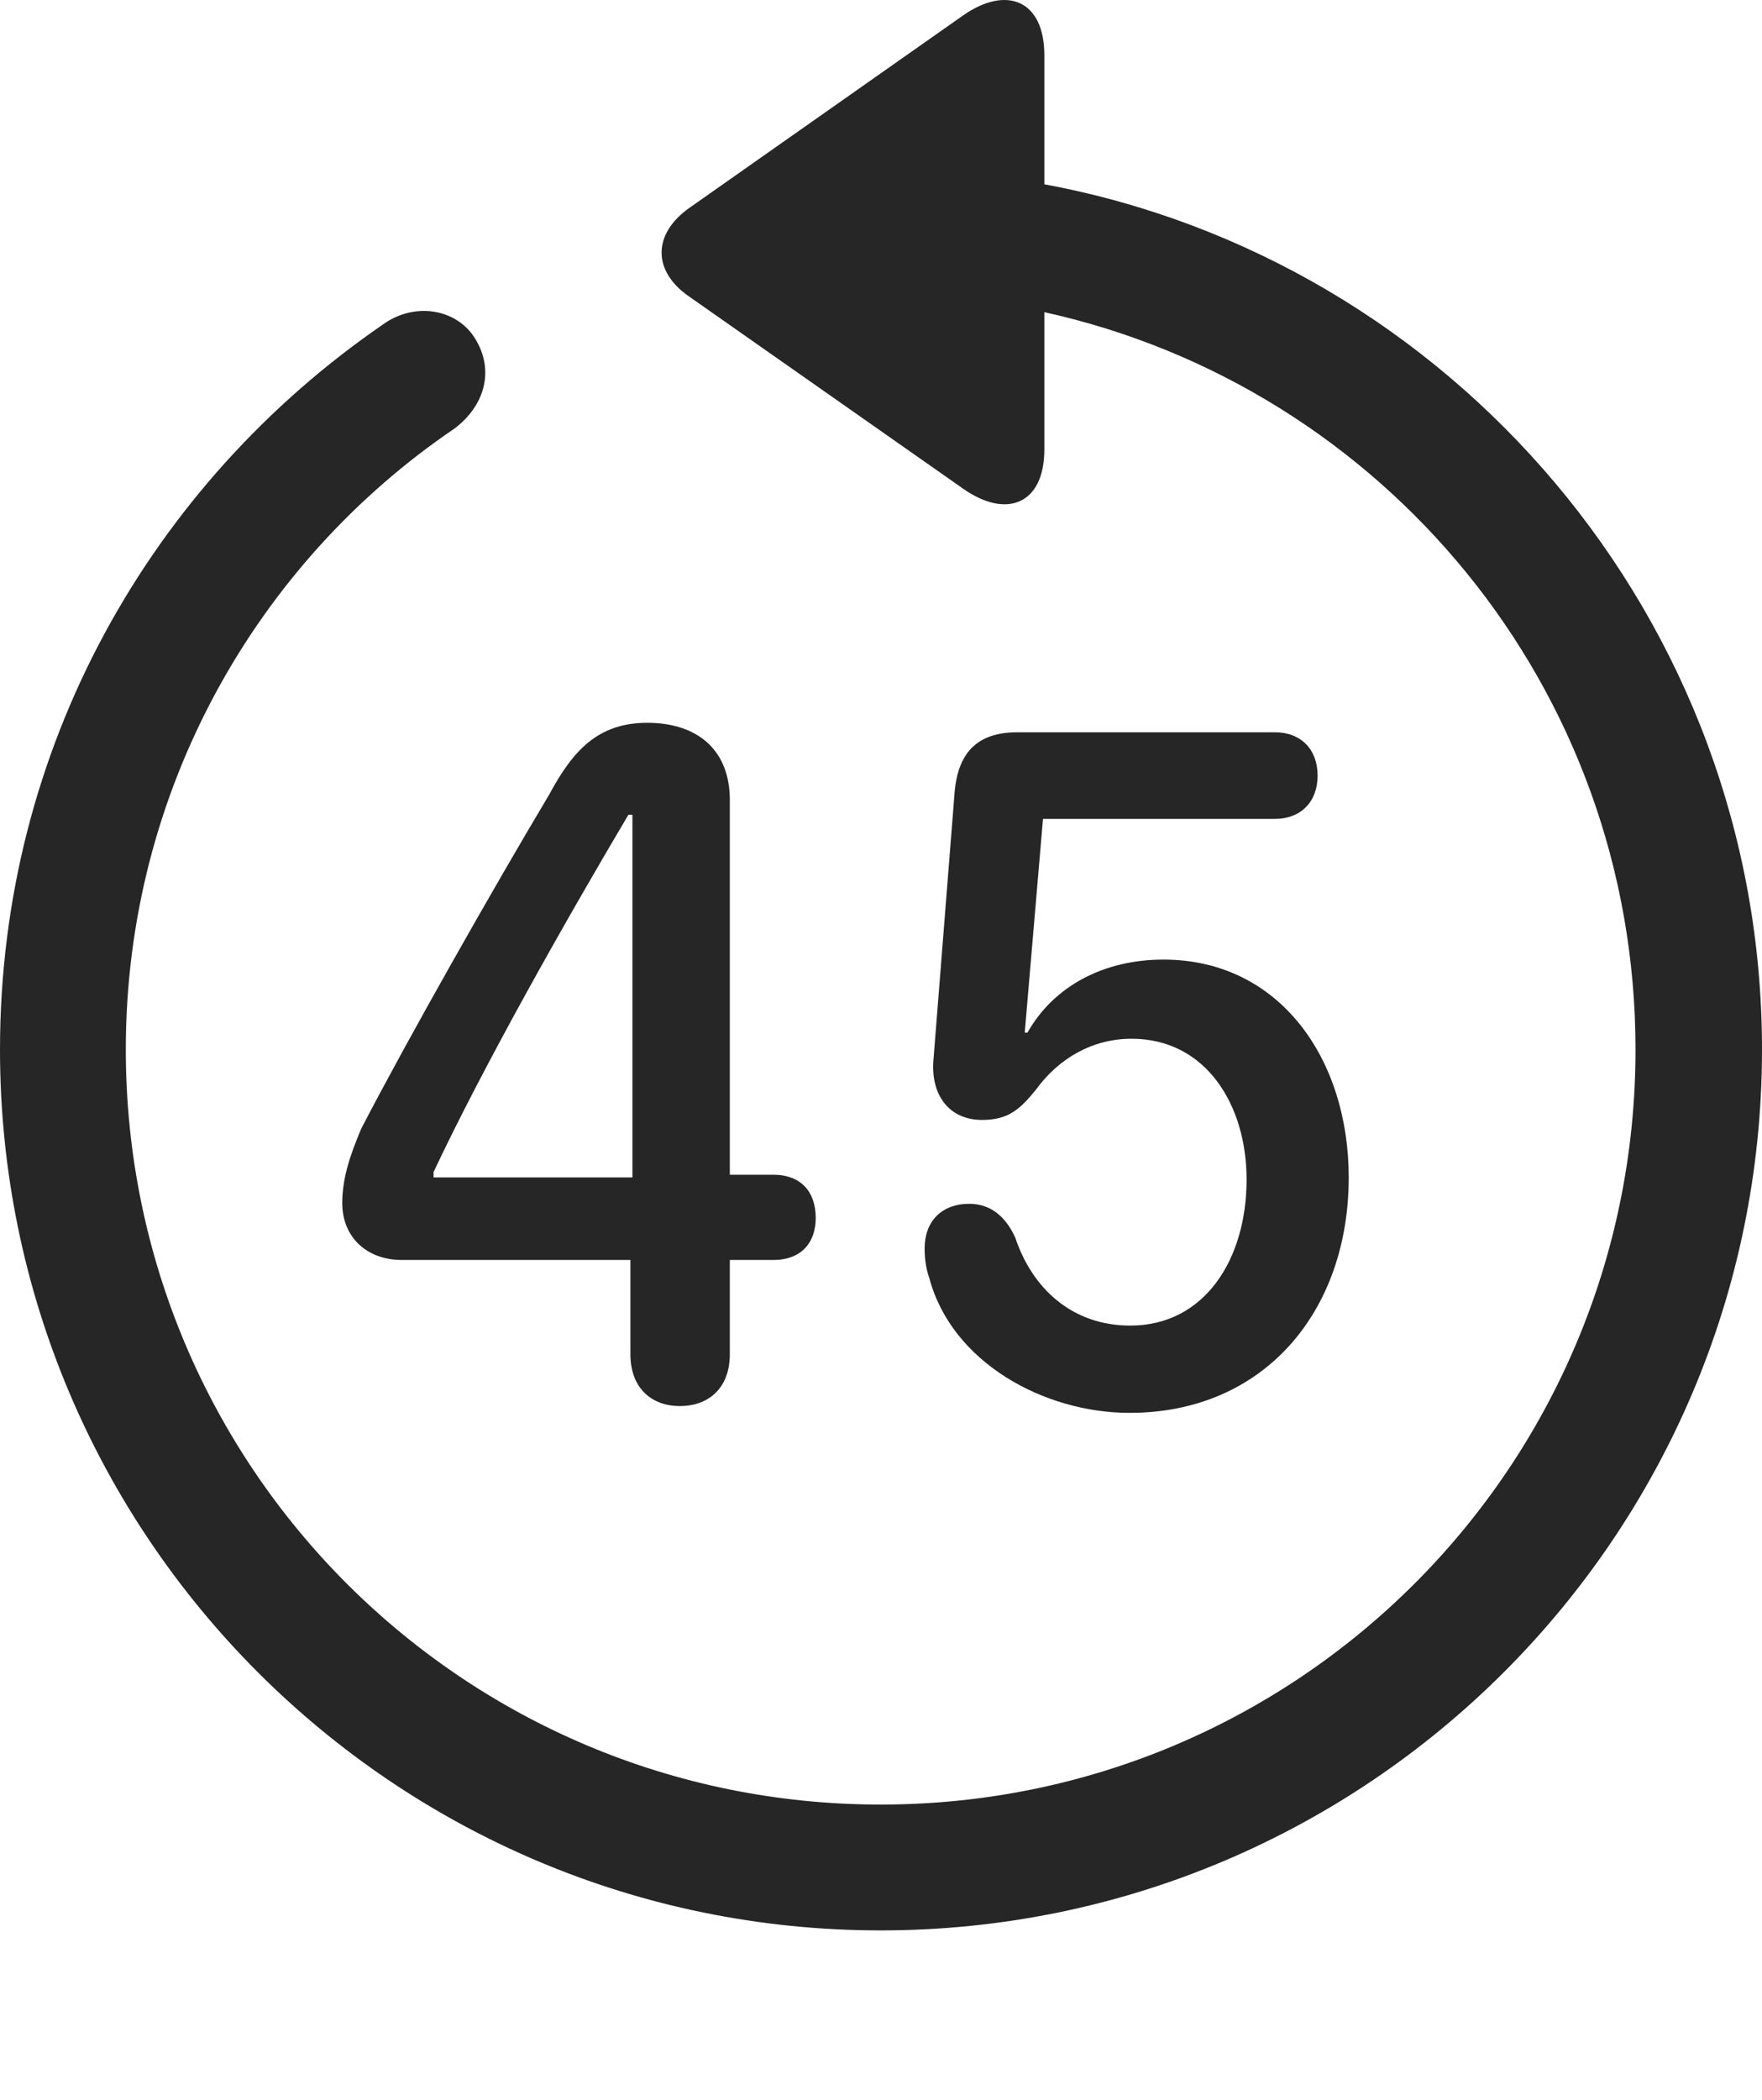 <?xml version="1.0" encoding="UTF-8"?>
<!--Generator: Apple Native CoreSVG 326-->
<!DOCTYPE svg
PUBLIC "-//W3C//DTD SVG 1.1//EN"
       "http://www.w3.org/Graphics/SVG/1.1/DTD/svg11.dtd">
<svg version="1.1" xmlns="http://www.w3.org/2000/svg" xmlns:xlink="http://www.w3.org/1999/xlink" viewBox="0 0 651.25 775.962">
 <g>
  <rect height="775.962" opacity="0" width="651.25" x="0" y="0"/>
  <path d="M325.5 713.356C505.25 713.356 651.25 567.606 651.25 387.856C651.25 228.356 536 95.856 386 68.106L386 20.356C386 0.106 372-5.644 355.75 5.856L254.75 76.856C241 86.606 241.25 100.356 254.75 109.606L356 180.606C372 191.856 386 186.356 386 166.106L386 115.356C510.75 142.856 604.5 253.856 604.5 387.856C604.5 542.106 479.75 666.856 325.5 666.856C171.25 666.856 46.5 542.106 46.5 387.856C46.5 292.106 95 207.856 168 158.356C179.25 149.856 182.75 136.856 175.75 125.356C169.25 114.356 153.5 111.106 141.25 120.106C56 178.856 0 276.106 0 387.856C0 567.606 145.75 713.356 325.5 713.356Z" fill="black" fill-opacity="0.85"/>
  <path d="M251.25 519.606C261.25 519.606 269.75 513.606 269.75 500.356L269.75 465.606L285.75 465.606C296.75 465.606 301.5 458.606 301.5 450.106C301.5 440.606 296.25 434.106 285.75 434.106L269.75 434.106L269.75 295.606C269.75 277.106 257.75 267.106 239.25 267.106C221 267.106 211.75 277.356 203 293.606C182.25 328.356 150.75 383.856 133.5 417.106C129.75 426.106 126.5 434.856 126.5 444.606C126.5 457.106 135.5 465.606 148.5 465.606L233 465.606L233 500.356C233 513.606 241.5 519.606 251.25 519.606ZM233.75 435.106L160.25 435.106L160.25 433.106C178.75 393.856 208.25 341.606 232.25 301.106L233.75 301.106ZM417.5 522.106C467.25 522.106 498.5 484.606 498.5 435.106C498.5 391.356 473 354.606 430 354.606C408 354.606 389.5 364.356 379.75 381.606L378.75 381.606L385.5 302.606L471.25 302.606C480.75 302.606 487 296.356 487 286.606C487 276.856 480.75 270.606 471.25 270.606L376 270.606C361 270.606 353.75 278.356 352.75 293.856L345 391.856C344 404.606 350.75 413.856 363 413.856C372.75 413.856 377 409.856 382.75 402.856C391.25 391.106 403.75 383.856 418.25 383.856C445.75 383.856 460.75 408.356 460.75 435.856C460.75 465.356 445.25 489.856 417.75 489.856C396.25 489.856 381.5 476.106 375.25 457.356C371.5 449.106 365.75 444.856 358.25 444.856C348 444.856 341.75 451.356 341.75 461.356C341.75 465.106 342.25 468.856 343.5 472.356C351.75 503.356 385.75 522.106 417.5 522.106Z" fill="black" fill-opacity="0.85"/>
 </g>
</svg>
